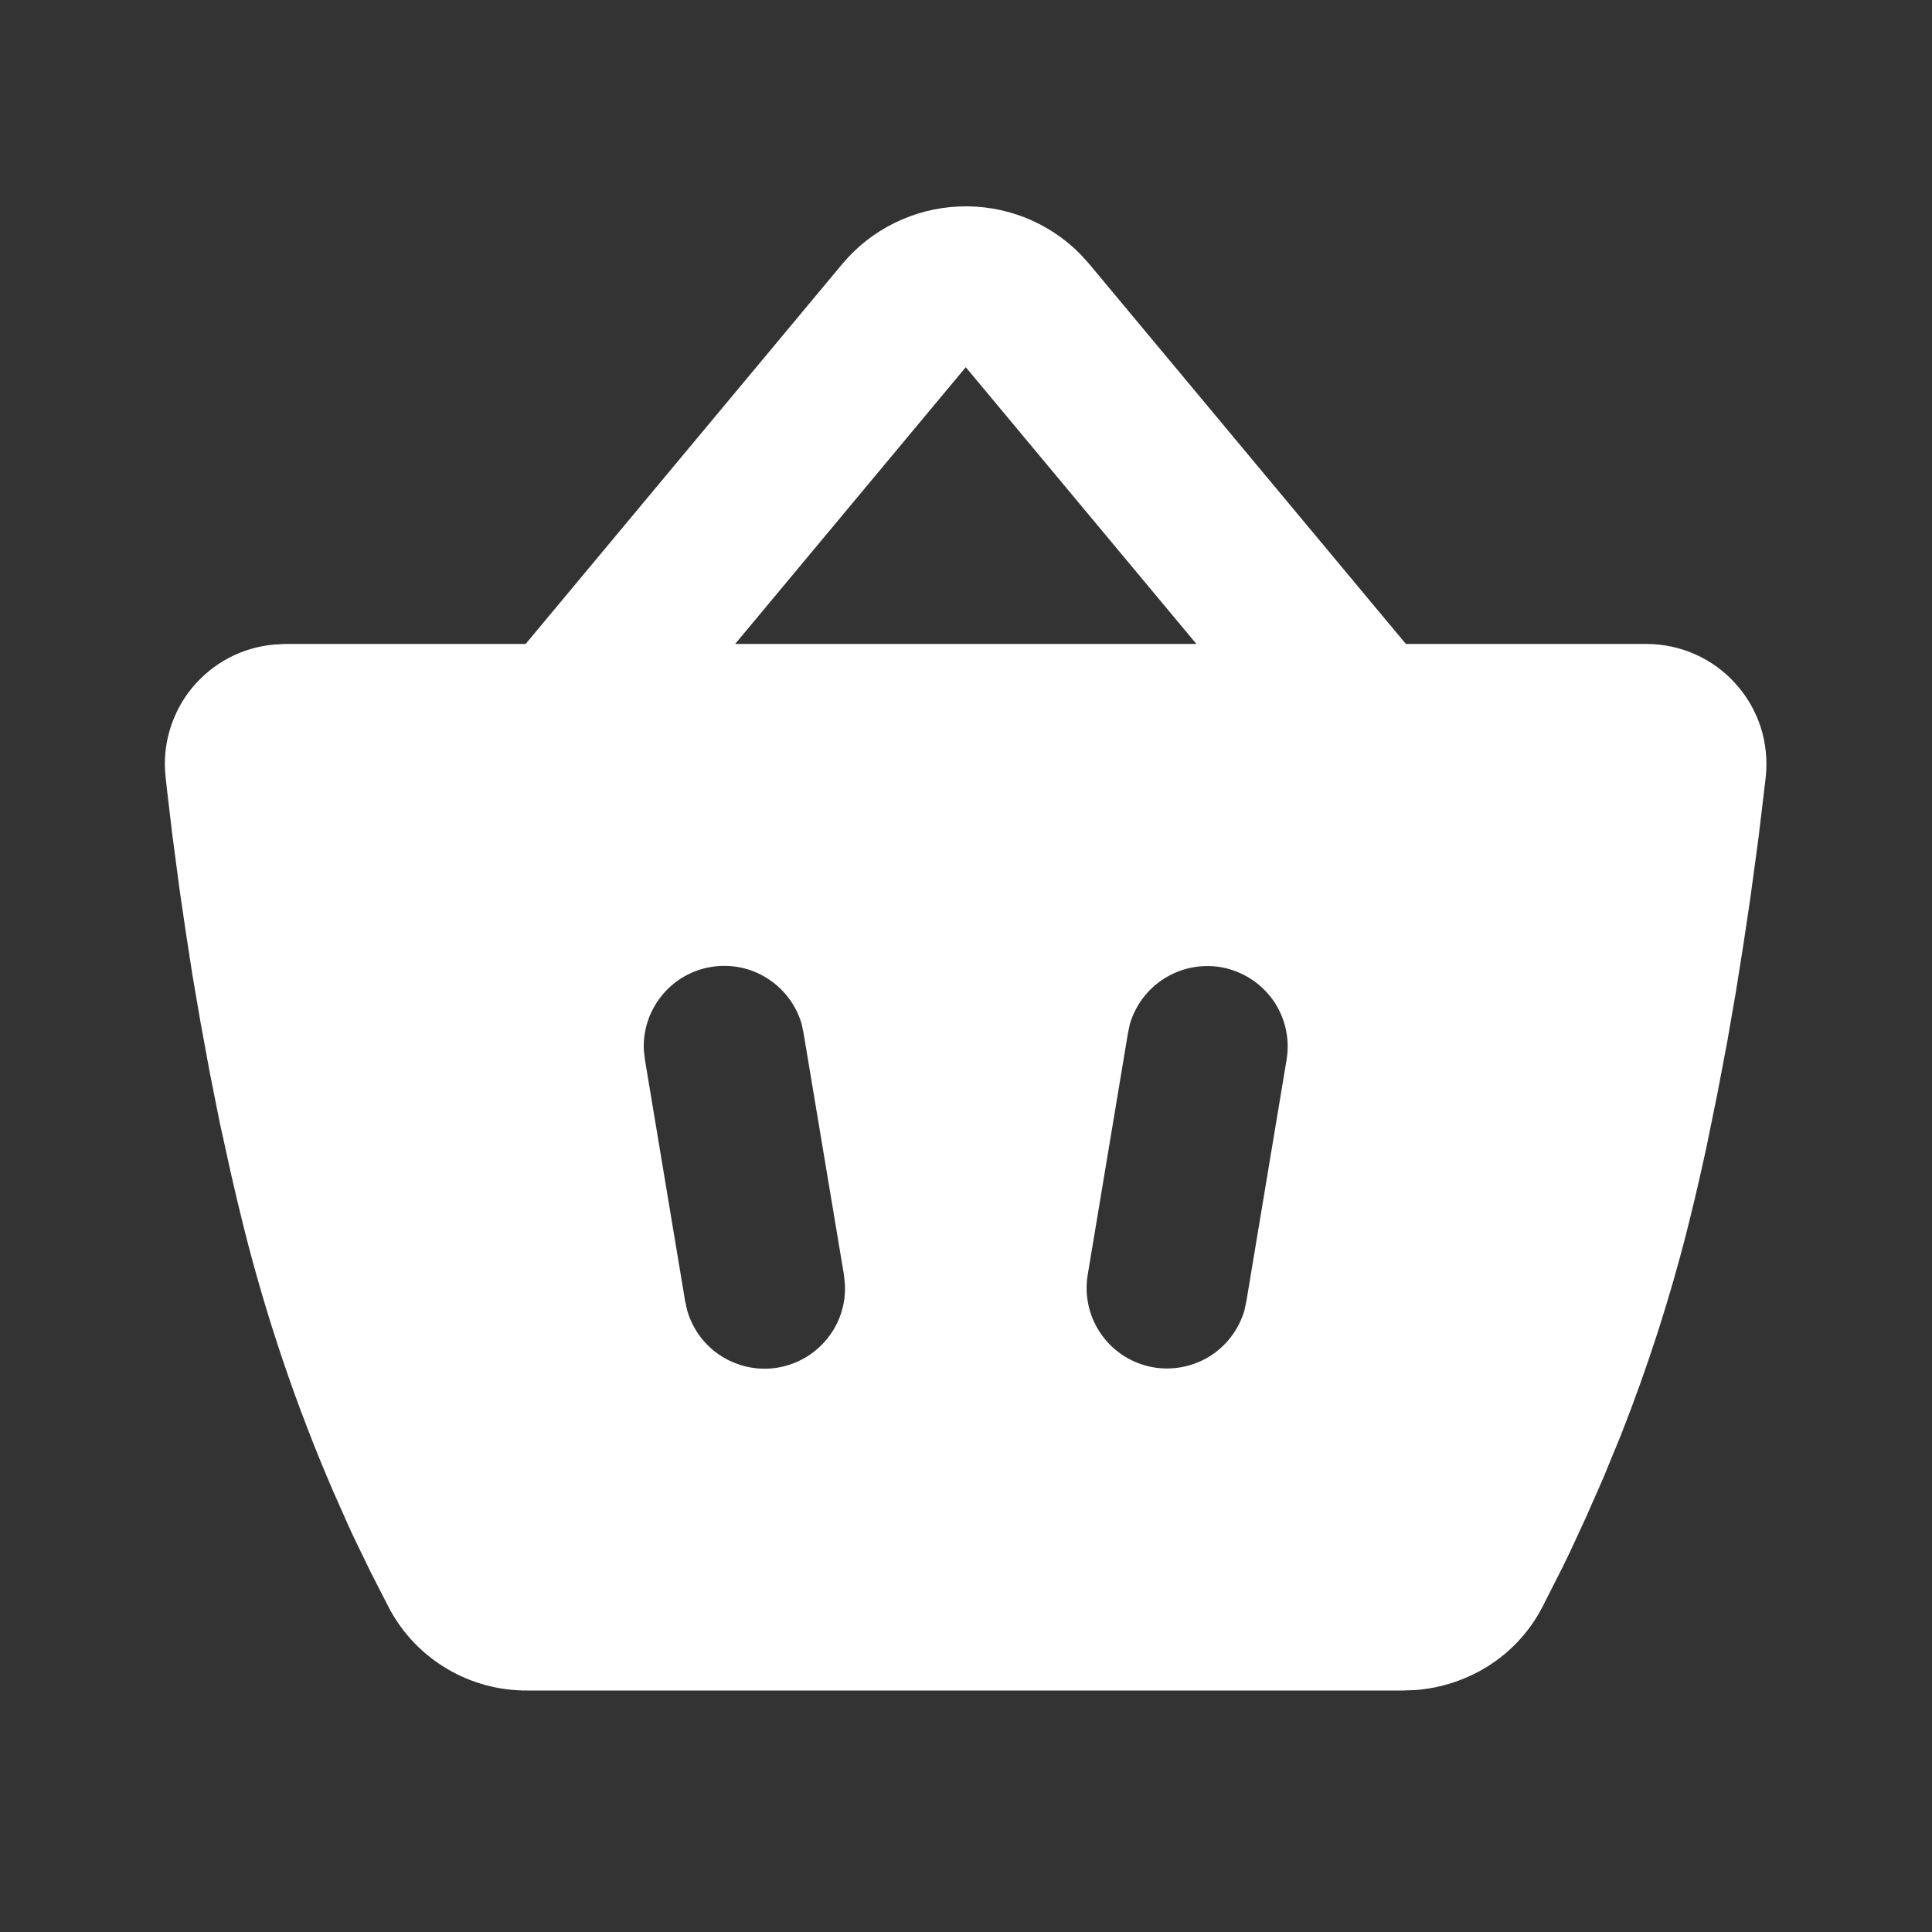 <svg xmlns="http://www.w3.org/2000/svg" width="16" height="16" viewBox="0 0 16 16" fill="none">
  <rect x="0" y="0" width="16" height="16" fill="#333333" stroke="none"/>
  <path fill-rule="evenodd" clip-rule="evenodd" d="M6.974 2.188C7.093 2.045 7.241 1.928 7.409 1.846C7.576 1.764 7.758 1.717 7.944 1.71C8.131 1.702 8.316 1.734 8.49 1.802C8.663 1.871 8.82 1.975 8.95 2.108L9.022 2.188L11.643 5.333H13.633C13.773 5.333 13.912 5.362 14.04 5.419C14.167 5.476 14.282 5.559 14.375 5.664C14.469 5.768 14.539 5.891 14.582 6.024C14.624 6.157 14.638 6.298 14.623 6.437L14.562 6.947L14.495 7.441L14.44 7.81L14.377 8.207L14.305 8.623L14.223 9.055L14.133 9.496C14.085 9.718 14.034 9.941 13.978 10.162C13.831 10.748 13.645 11.323 13.424 11.884L13.276 12.244L13.133 12.569L12.999 12.859L12.936 12.988L12.77 13.315C12.557 13.721 12.154 13.961 11.728 13.996L11.621 14H4.368C4.135 14.002 3.906 13.94 3.705 13.822C3.504 13.704 3.339 13.533 3.228 13.328L3.074 13.028L2.954 12.781C2.932 12.736 2.911 12.691 2.89 12.645L2.757 12.345C2.452 11.638 2.205 10.908 2.018 10.161C1.982 10.017 1.947 9.871 1.914 9.725L1.819 9.293L1.735 8.871L1.66 8.462L1.593 8.071L1.536 7.701L1.486 7.359L1.426 6.904L1.382 6.533C1.378 6.499 1.375 6.465 1.371 6.431C1.357 6.3 1.369 6.168 1.407 6.042C1.445 5.916 1.507 5.798 1.591 5.696C1.675 5.595 1.778 5.51 1.894 5.449C2.011 5.387 2.138 5.35 2.269 5.338L2.36 5.333H4.353L6.974 2.188ZM6.639 8.481C6.594 8.324 6.492 8.189 6.354 8.102C6.216 8.014 6.05 7.981 5.889 8.008C5.727 8.034 5.581 8.12 5.479 8.247C5.376 8.375 5.324 8.535 5.332 8.699L5.341 8.776L5.674 10.776L5.691 10.852C5.736 11.009 5.837 11.145 5.976 11.232C6.114 11.319 6.28 11.353 6.441 11.326C6.602 11.299 6.748 11.214 6.851 11.086C6.954 10.959 7.006 10.798 6.997 10.635L6.989 10.557L6.655 8.557L6.639 8.481ZM10.107 8.009C9.946 7.983 9.781 8.016 9.643 8.103C9.504 8.19 9.403 8.325 9.357 8.481L9.341 8.557L9.008 10.557C8.98 10.725 9.017 10.897 9.112 11.038C9.207 11.18 9.352 11.279 9.518 11.317C9.683 11.354 9.857 11.327 10.004 11.241C10.15 11.155 10.258 11.015 10.306 10.852L10.322 10.776L10.655 8.776C10.684 8.602 10.643 8.423 10.54 8.279C10.437 8.136 10.282 8.039 10.107 8.009ZM7.998 3.041L6.088 5.333H9.908L7.998 3.041Z" fill="white"/>
</svg>
